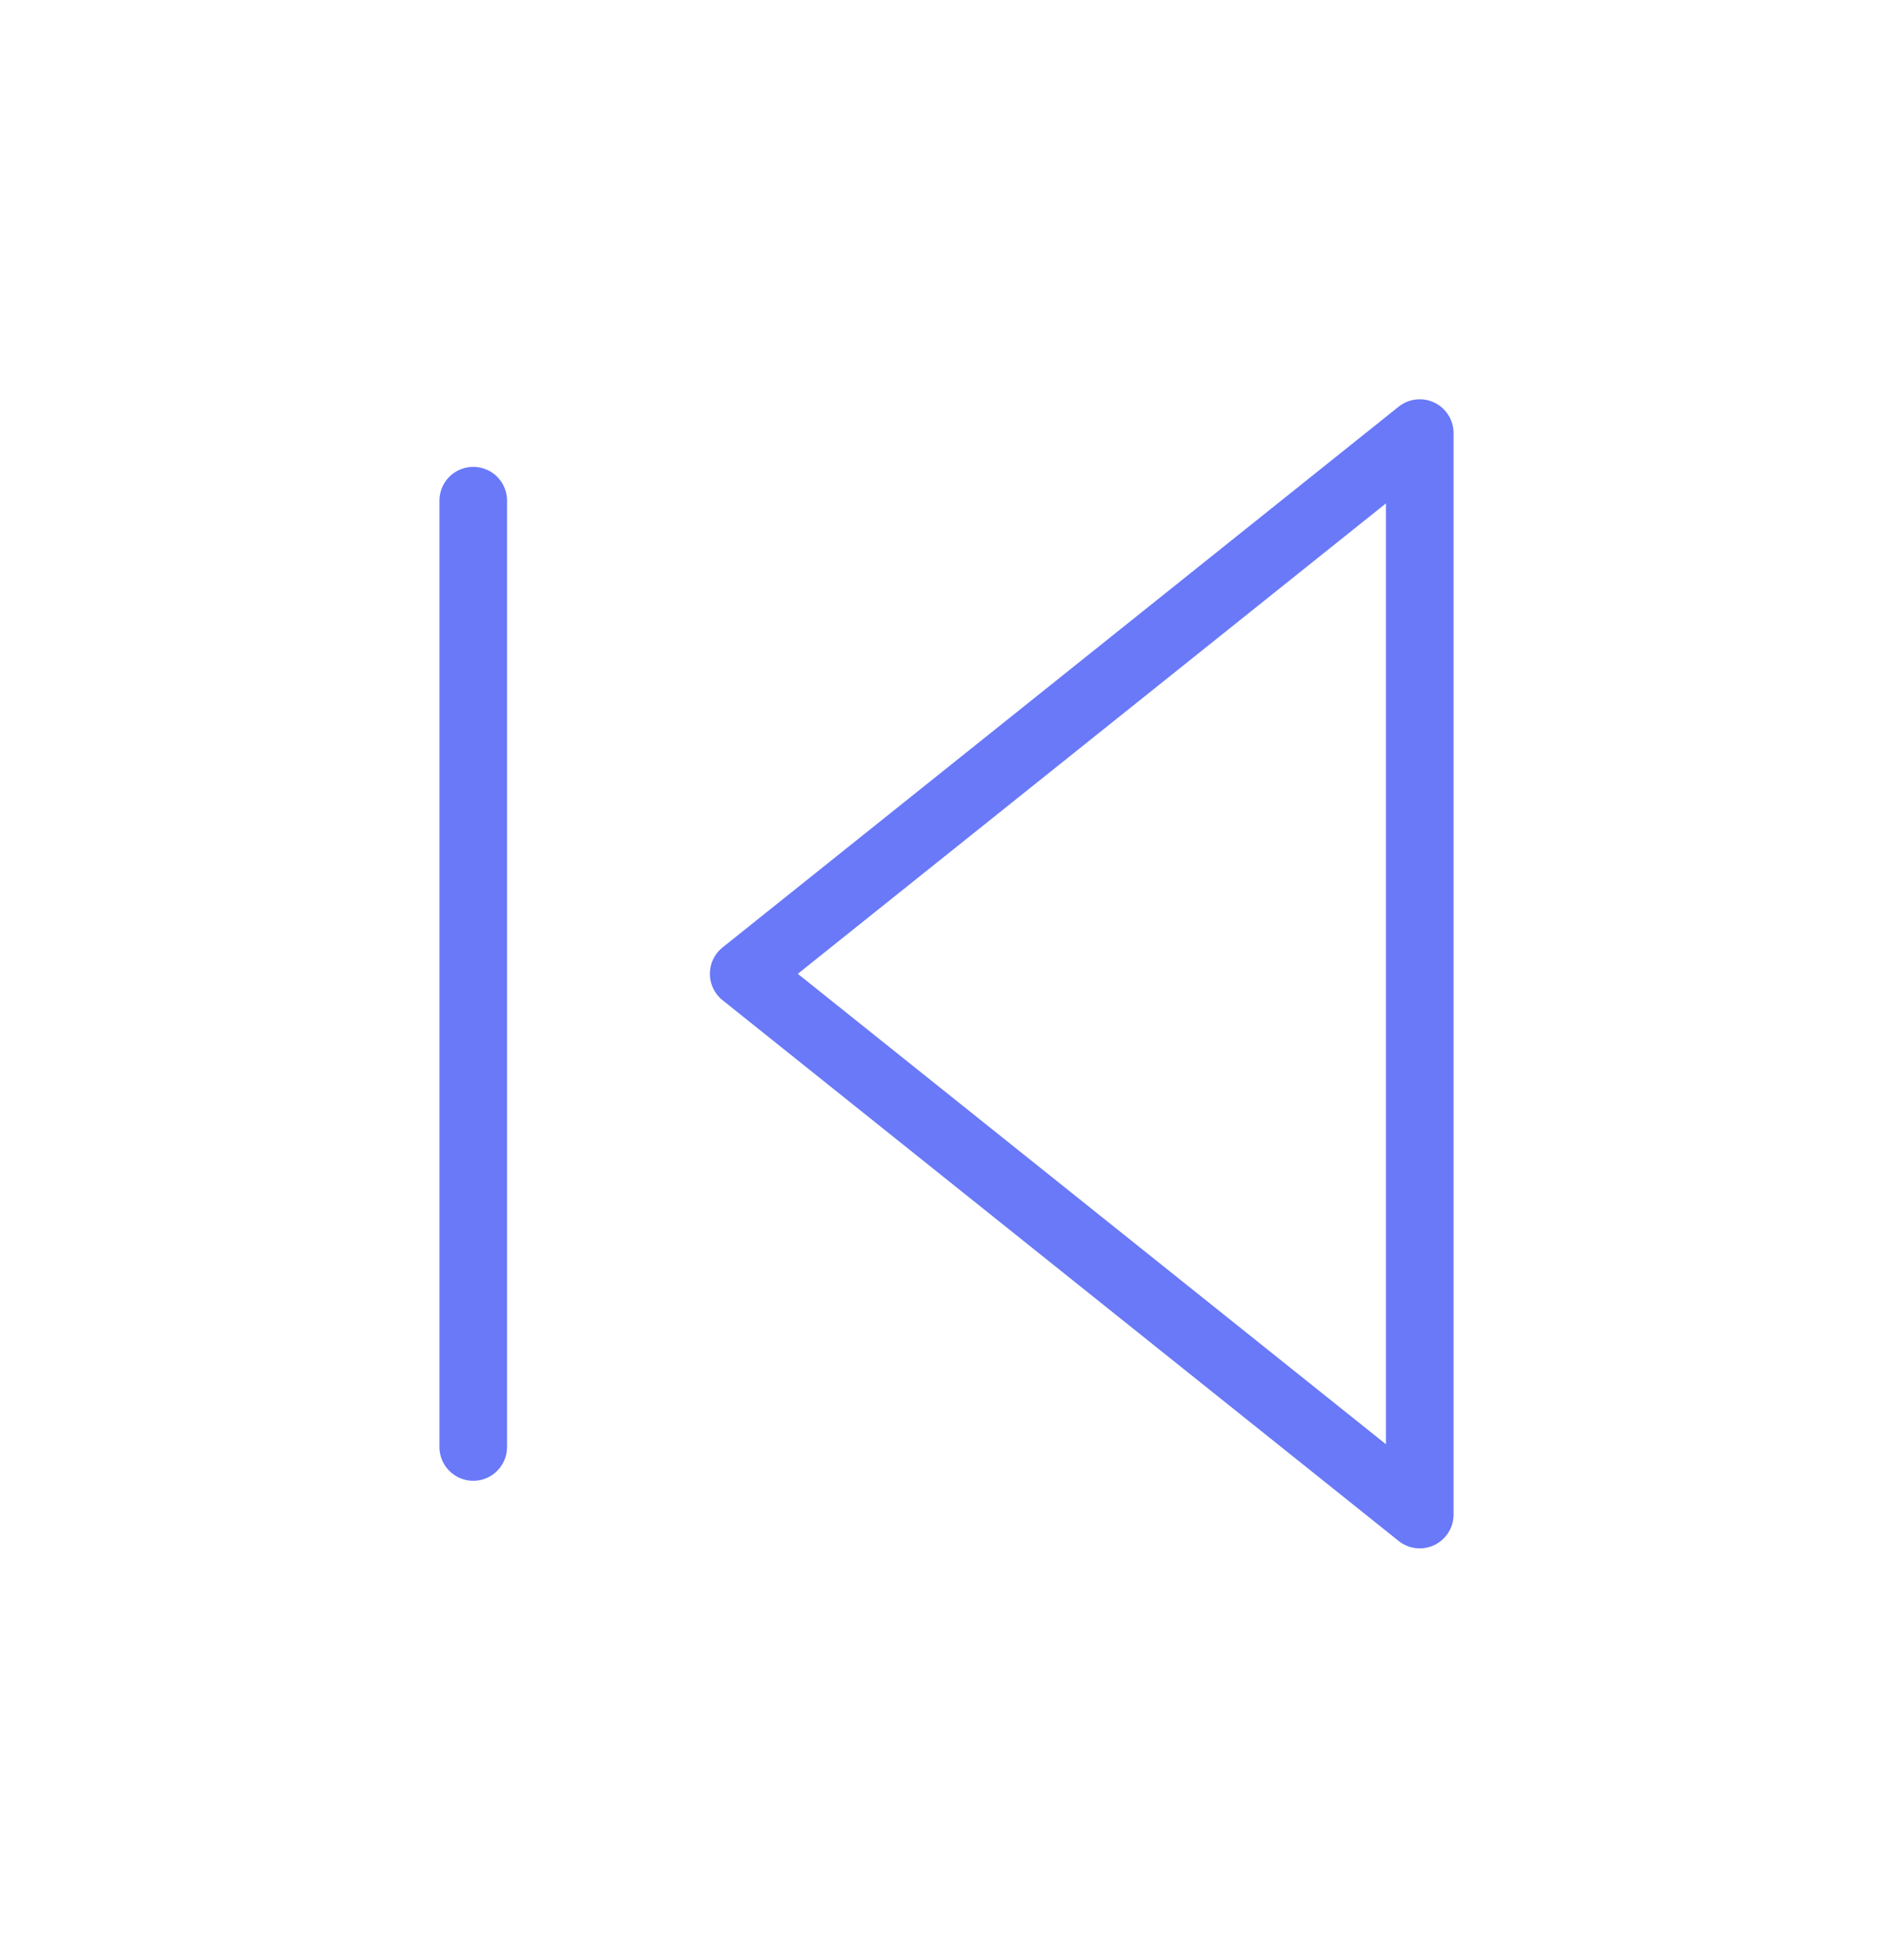 <svg width="28" height="29" viewBox="0 0 28 29" fill="none" xmlns="http://www.w3.org/2000/svg">
<path d="M7 21.407V7.407M21 22.407L11 14.407L21 6.407V22.407Z" stroke="#6979F8" stroke-linecap="round" stroke-linejoin="round"/>
</svg>
